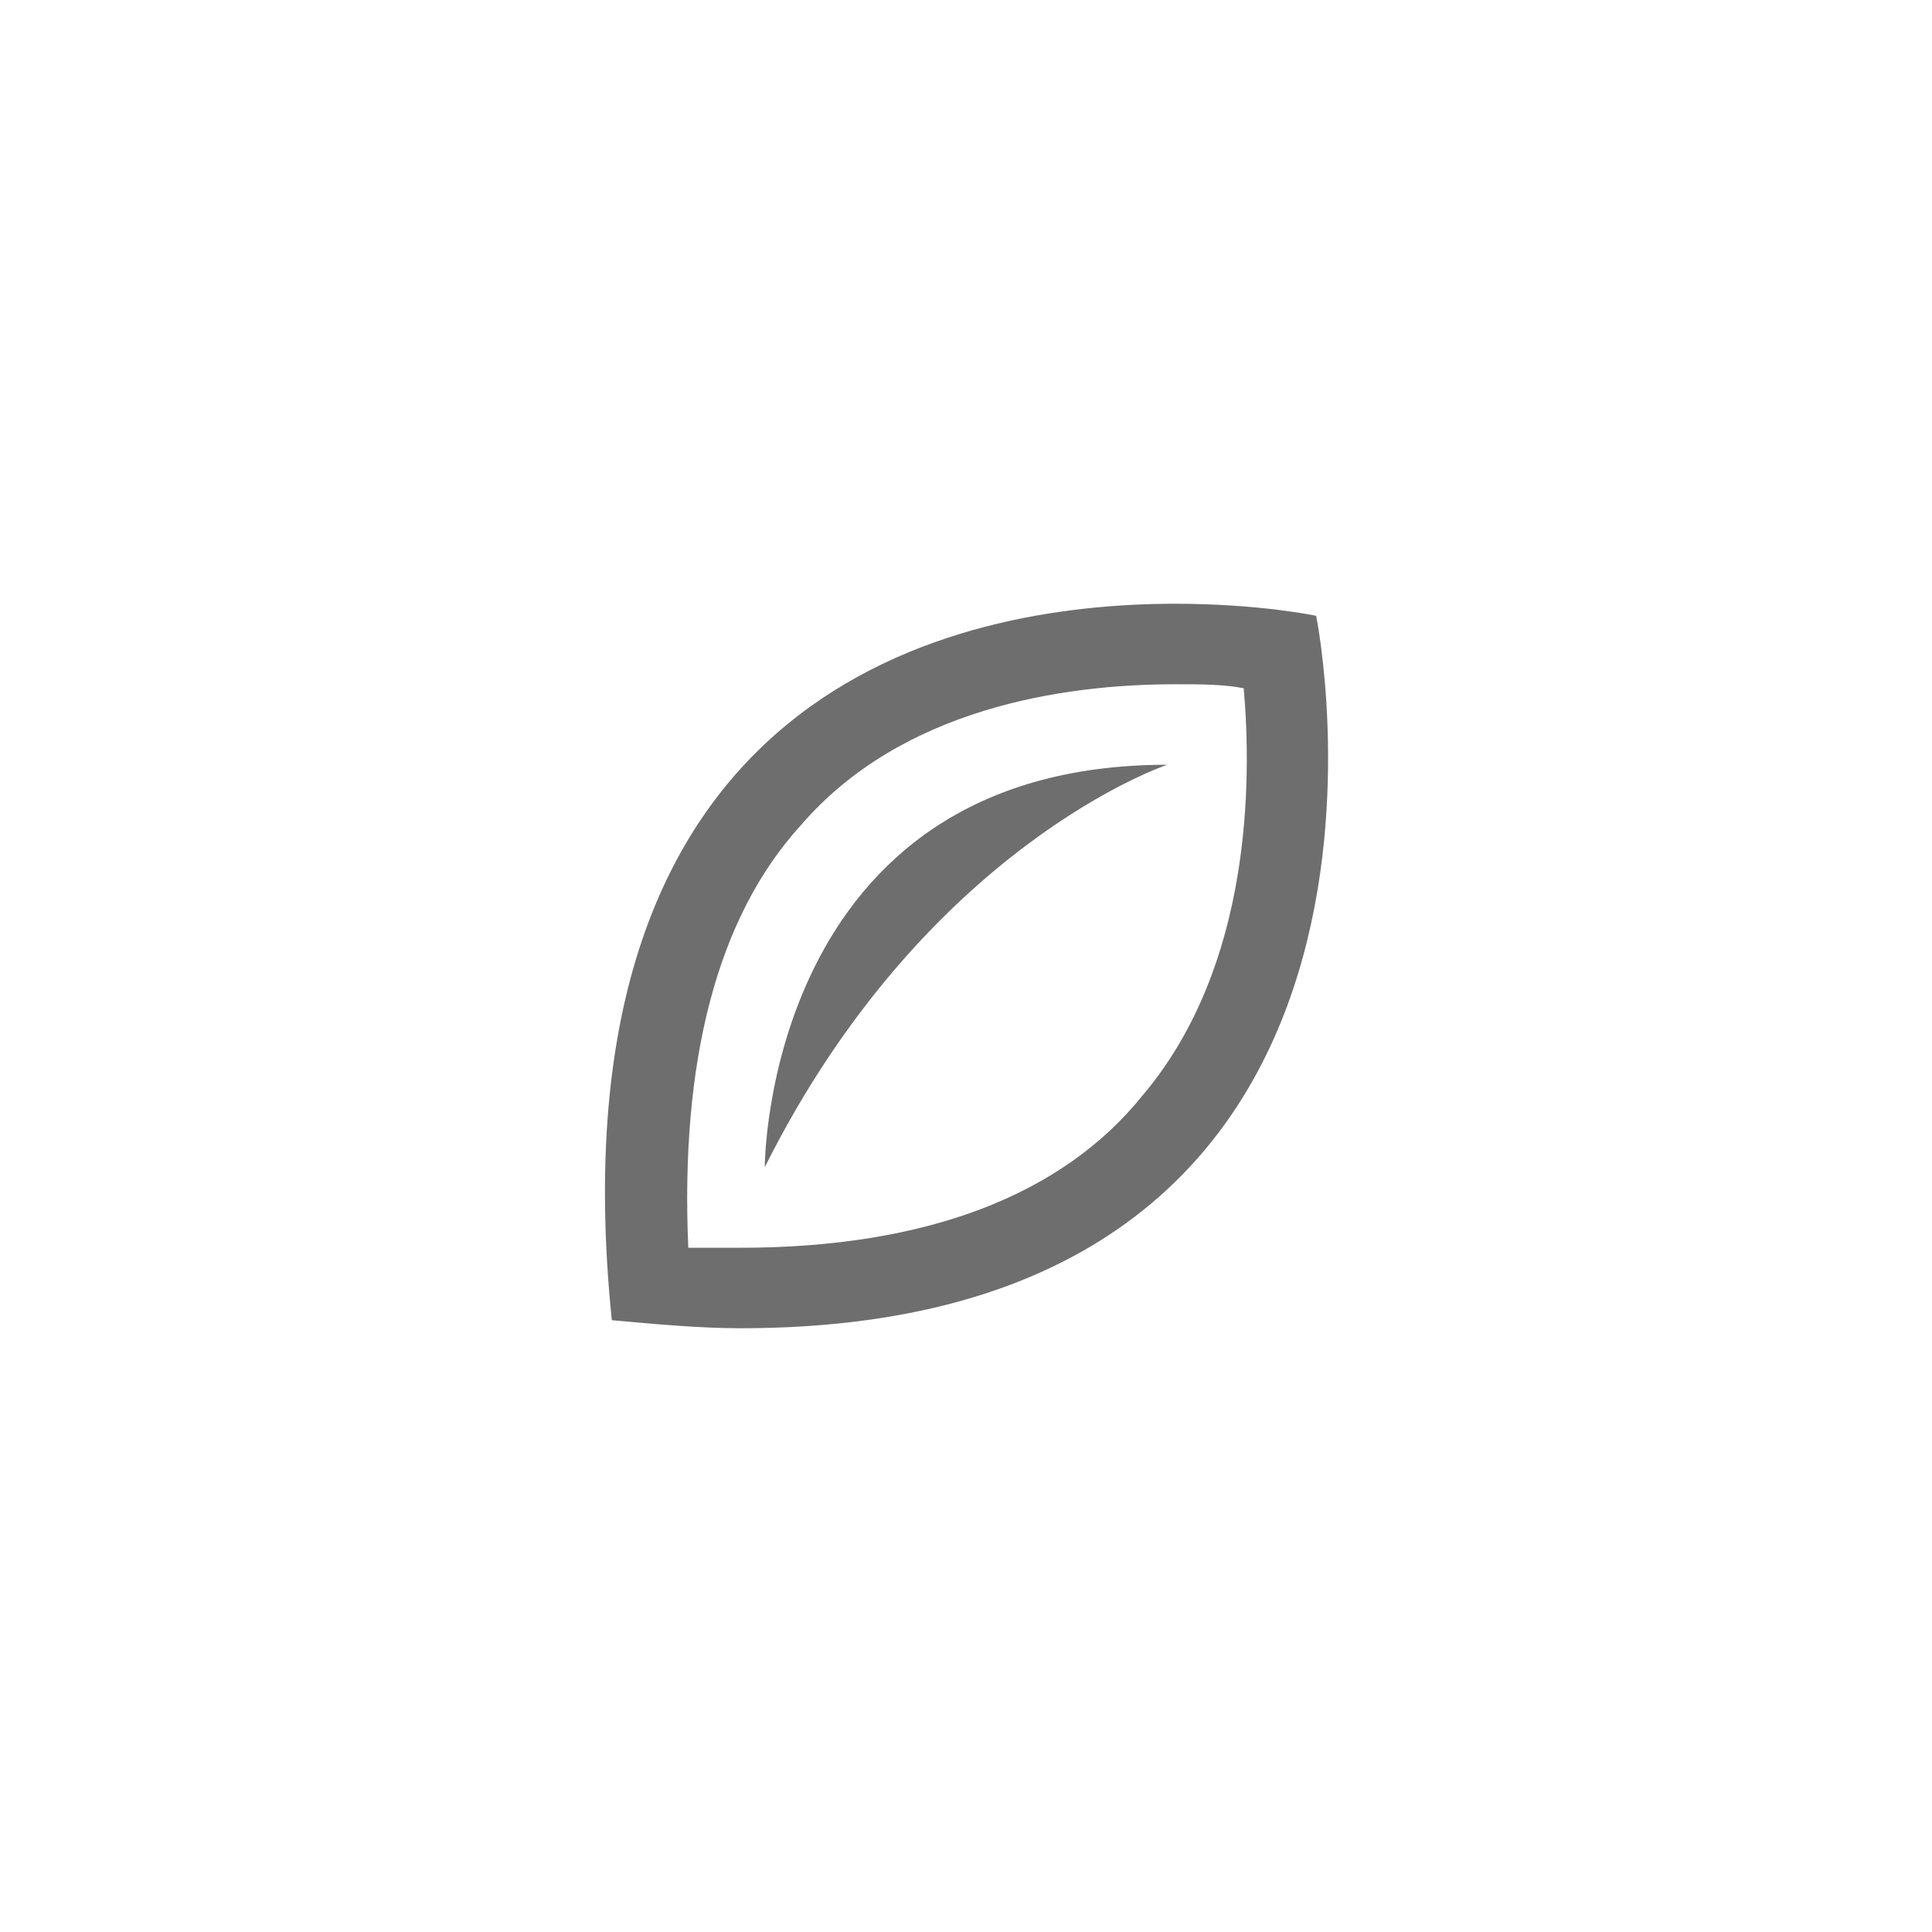 <svg xmlns="http://www.w3.org/2000/svg" viewBox="0 0 24 24" fill="#6e6e6e"><path transform="scale(0.5) translate(12 12)" d="M17.2,5V5C17.8,5 18.4,5 18.9,5.1C19.1,7.4 19.1,12 16.4,15.2C14.4,17.7 11,19 6.4,19C6,19 5.5,19 5.1,19C4.9,14.4 5.8,10.8 7.9,8.5C10.4,5.6 14.4,5 17.2,5M17.2,3C11.7,3 1.6,5.1 3.2,20.8C4.3,20.9 5.4,21 6.4,21C24.3,21 20.7,3.3 20.7,3.3C20.7,3.3 19.3,3 17.2,3M17,7C7,7 7,17 7,17C11,9 17,7 17,7Z"/></svg>